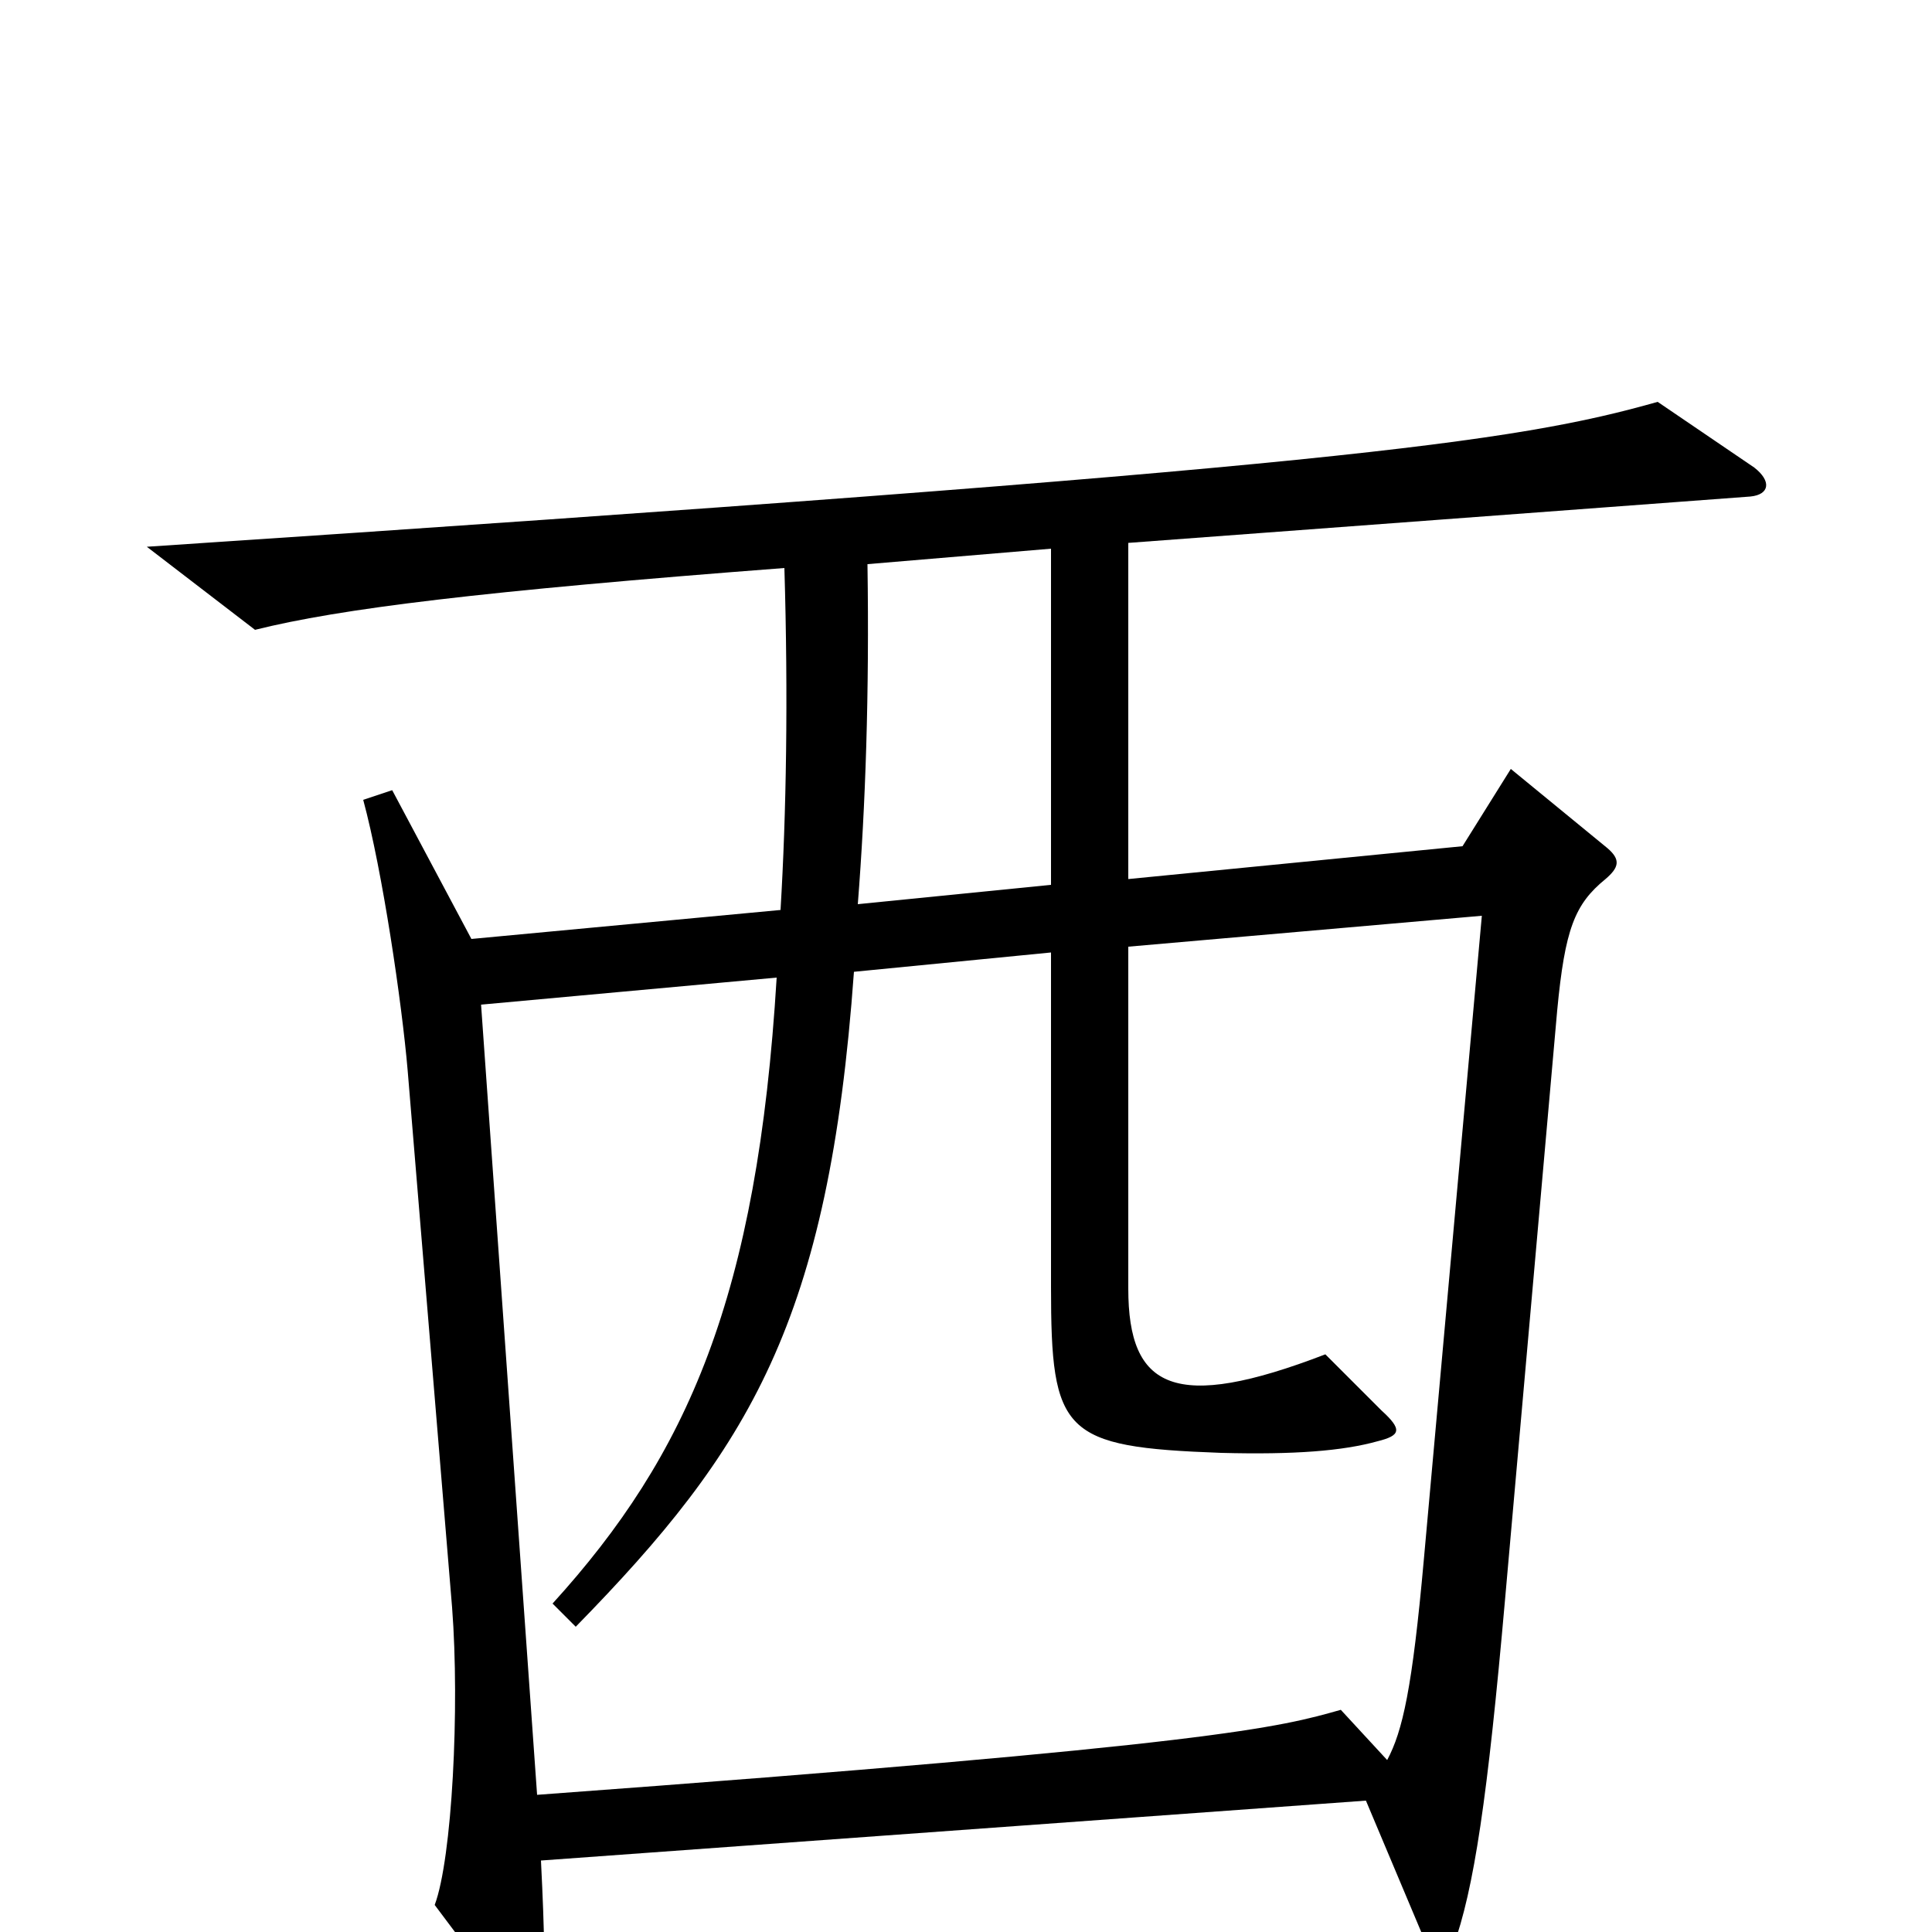 <svg xmlns="http://www.w3.org/2000/svg" viewBox="0 -1000 1000 1000">
	<path fill="#000000" d="M908 -758L858 -792C784 -771 694 -758 76 -717L132 -674C176 -685 249 -694 406 -706C408 -639 407 -579 404 -529L244 -514L203 -591L188 -586C198 -549 208 -481 211 -446L234 -168C238 -116 234 -38 225 -14L264 38C273 50 280 48 281 33C282 19 282 3 280 -37L707 -68L739 8C742 16 748 18 752 8C763 -22 770 -70 779 -172L806 -477C810 -519 815 -532 831 -545C838 -551 839 -555 832 -561L782 -602L757 -562L584 -545V-719L906 -743C916 -744 917 -751 908 -758ZM544 -542L444 -532C448 -583 450 -641 449 -708L544 -716ZM767 -526L737 -193C731 -126 726 -104 718 -89L694 -115C662 -106 632 -97 278 -71L249 -480L402 -494C392 -329 356 -247 286 -170L298 -158C388 -250 429 -316 442 -497L544 -507V-334C544 -258 550 -251 632 -248C670 -247 695 -249 713 -254C725 -257 726 -260 715 -270L686 -299C608 -269 584 -281 584 -333V-510Z"/>
</svg>